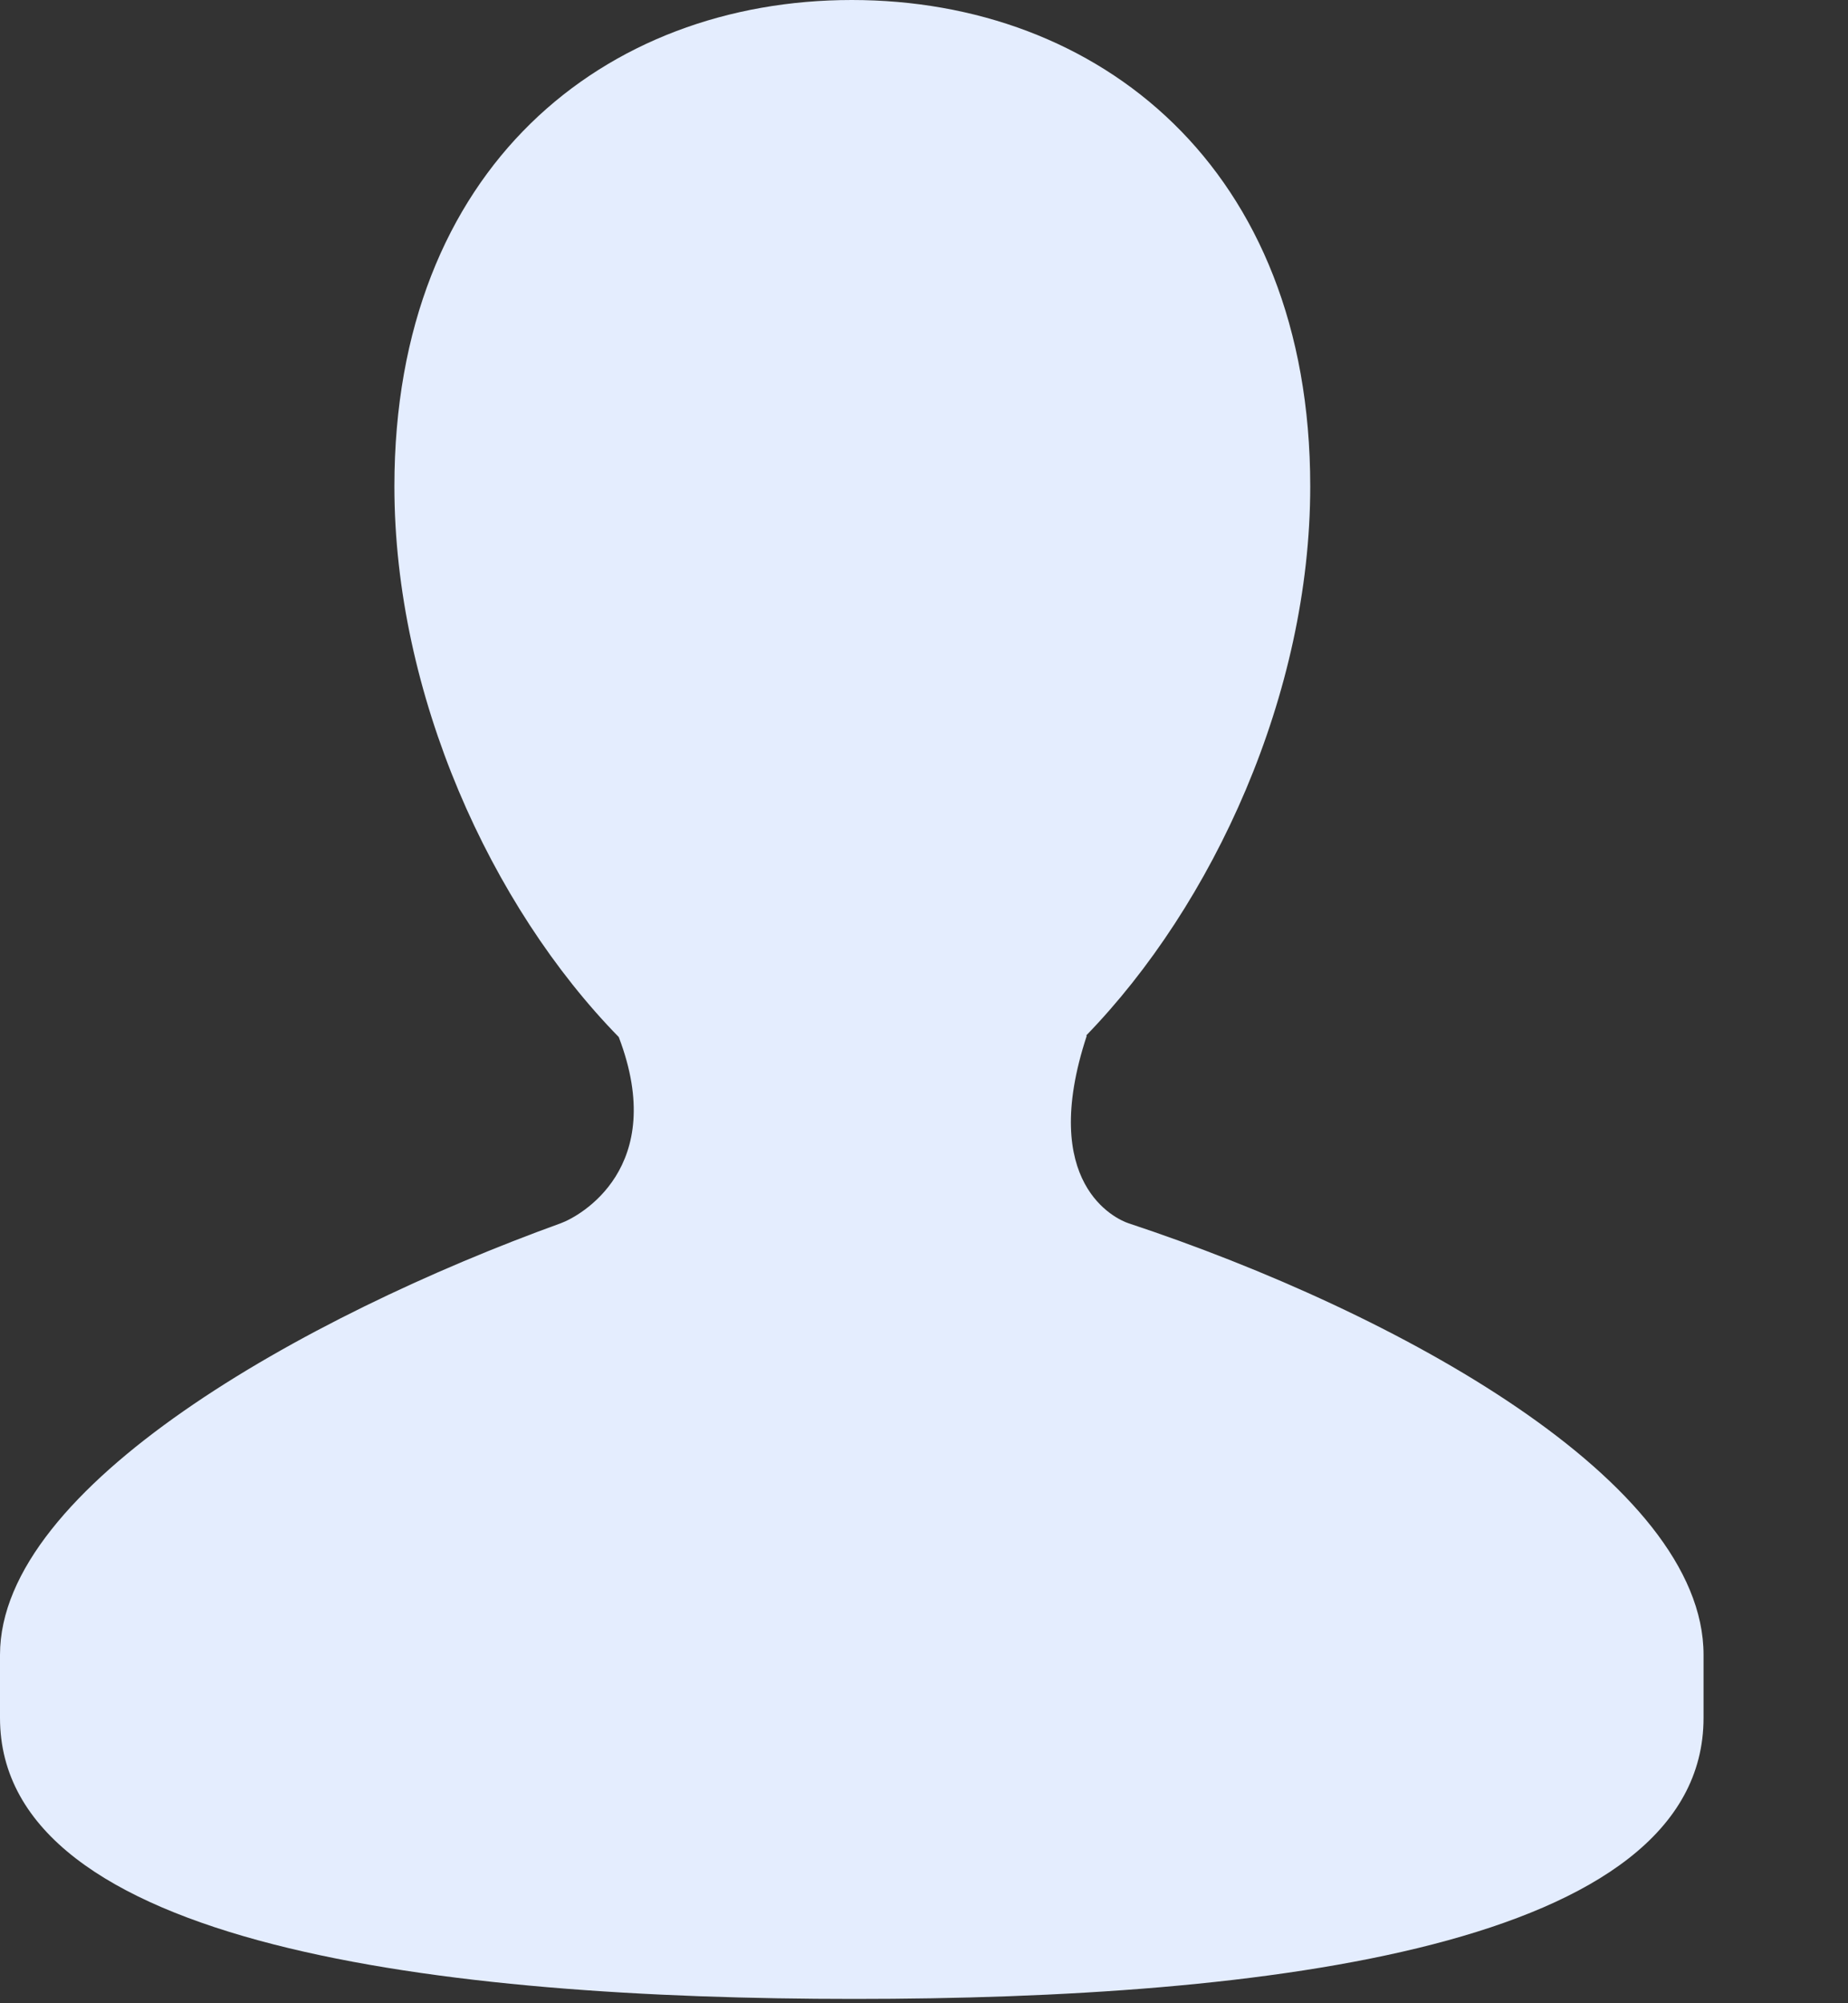 <svg width="12" height="13" viewBox="0 0 12 13" fill="none" xmlns="http://www.w3.org/2000/svg">
<rect x="0" y="0" width="12" height="13" fill="#333333" stroke="none"/>
<path d="M7.327 7.938C7.247 7.911 6.74 7.683 7.057 6.721H7.052C7.878 5.871 8.508 4.503 8.508 3.156C8.508 1.085 7.132 0 5.531 0C3.93 0 2.561 1.085 2.561 3.156C2.561 4.508 3.188 5.882 4.018 6.73C4.342 7.579 3.763 7.894 3.642 7.938C1.966 8.544 0 9.649 0 10.739V11.148C0 12.634 2.881 12.972 5.547 12.972C8.217 12.972 11.062 12.634 11.062 11.148V10.739C11.062 9.616 9.086 8.52 7.327 7.938Z" fill="#E4EDFE"/>
</svg>
